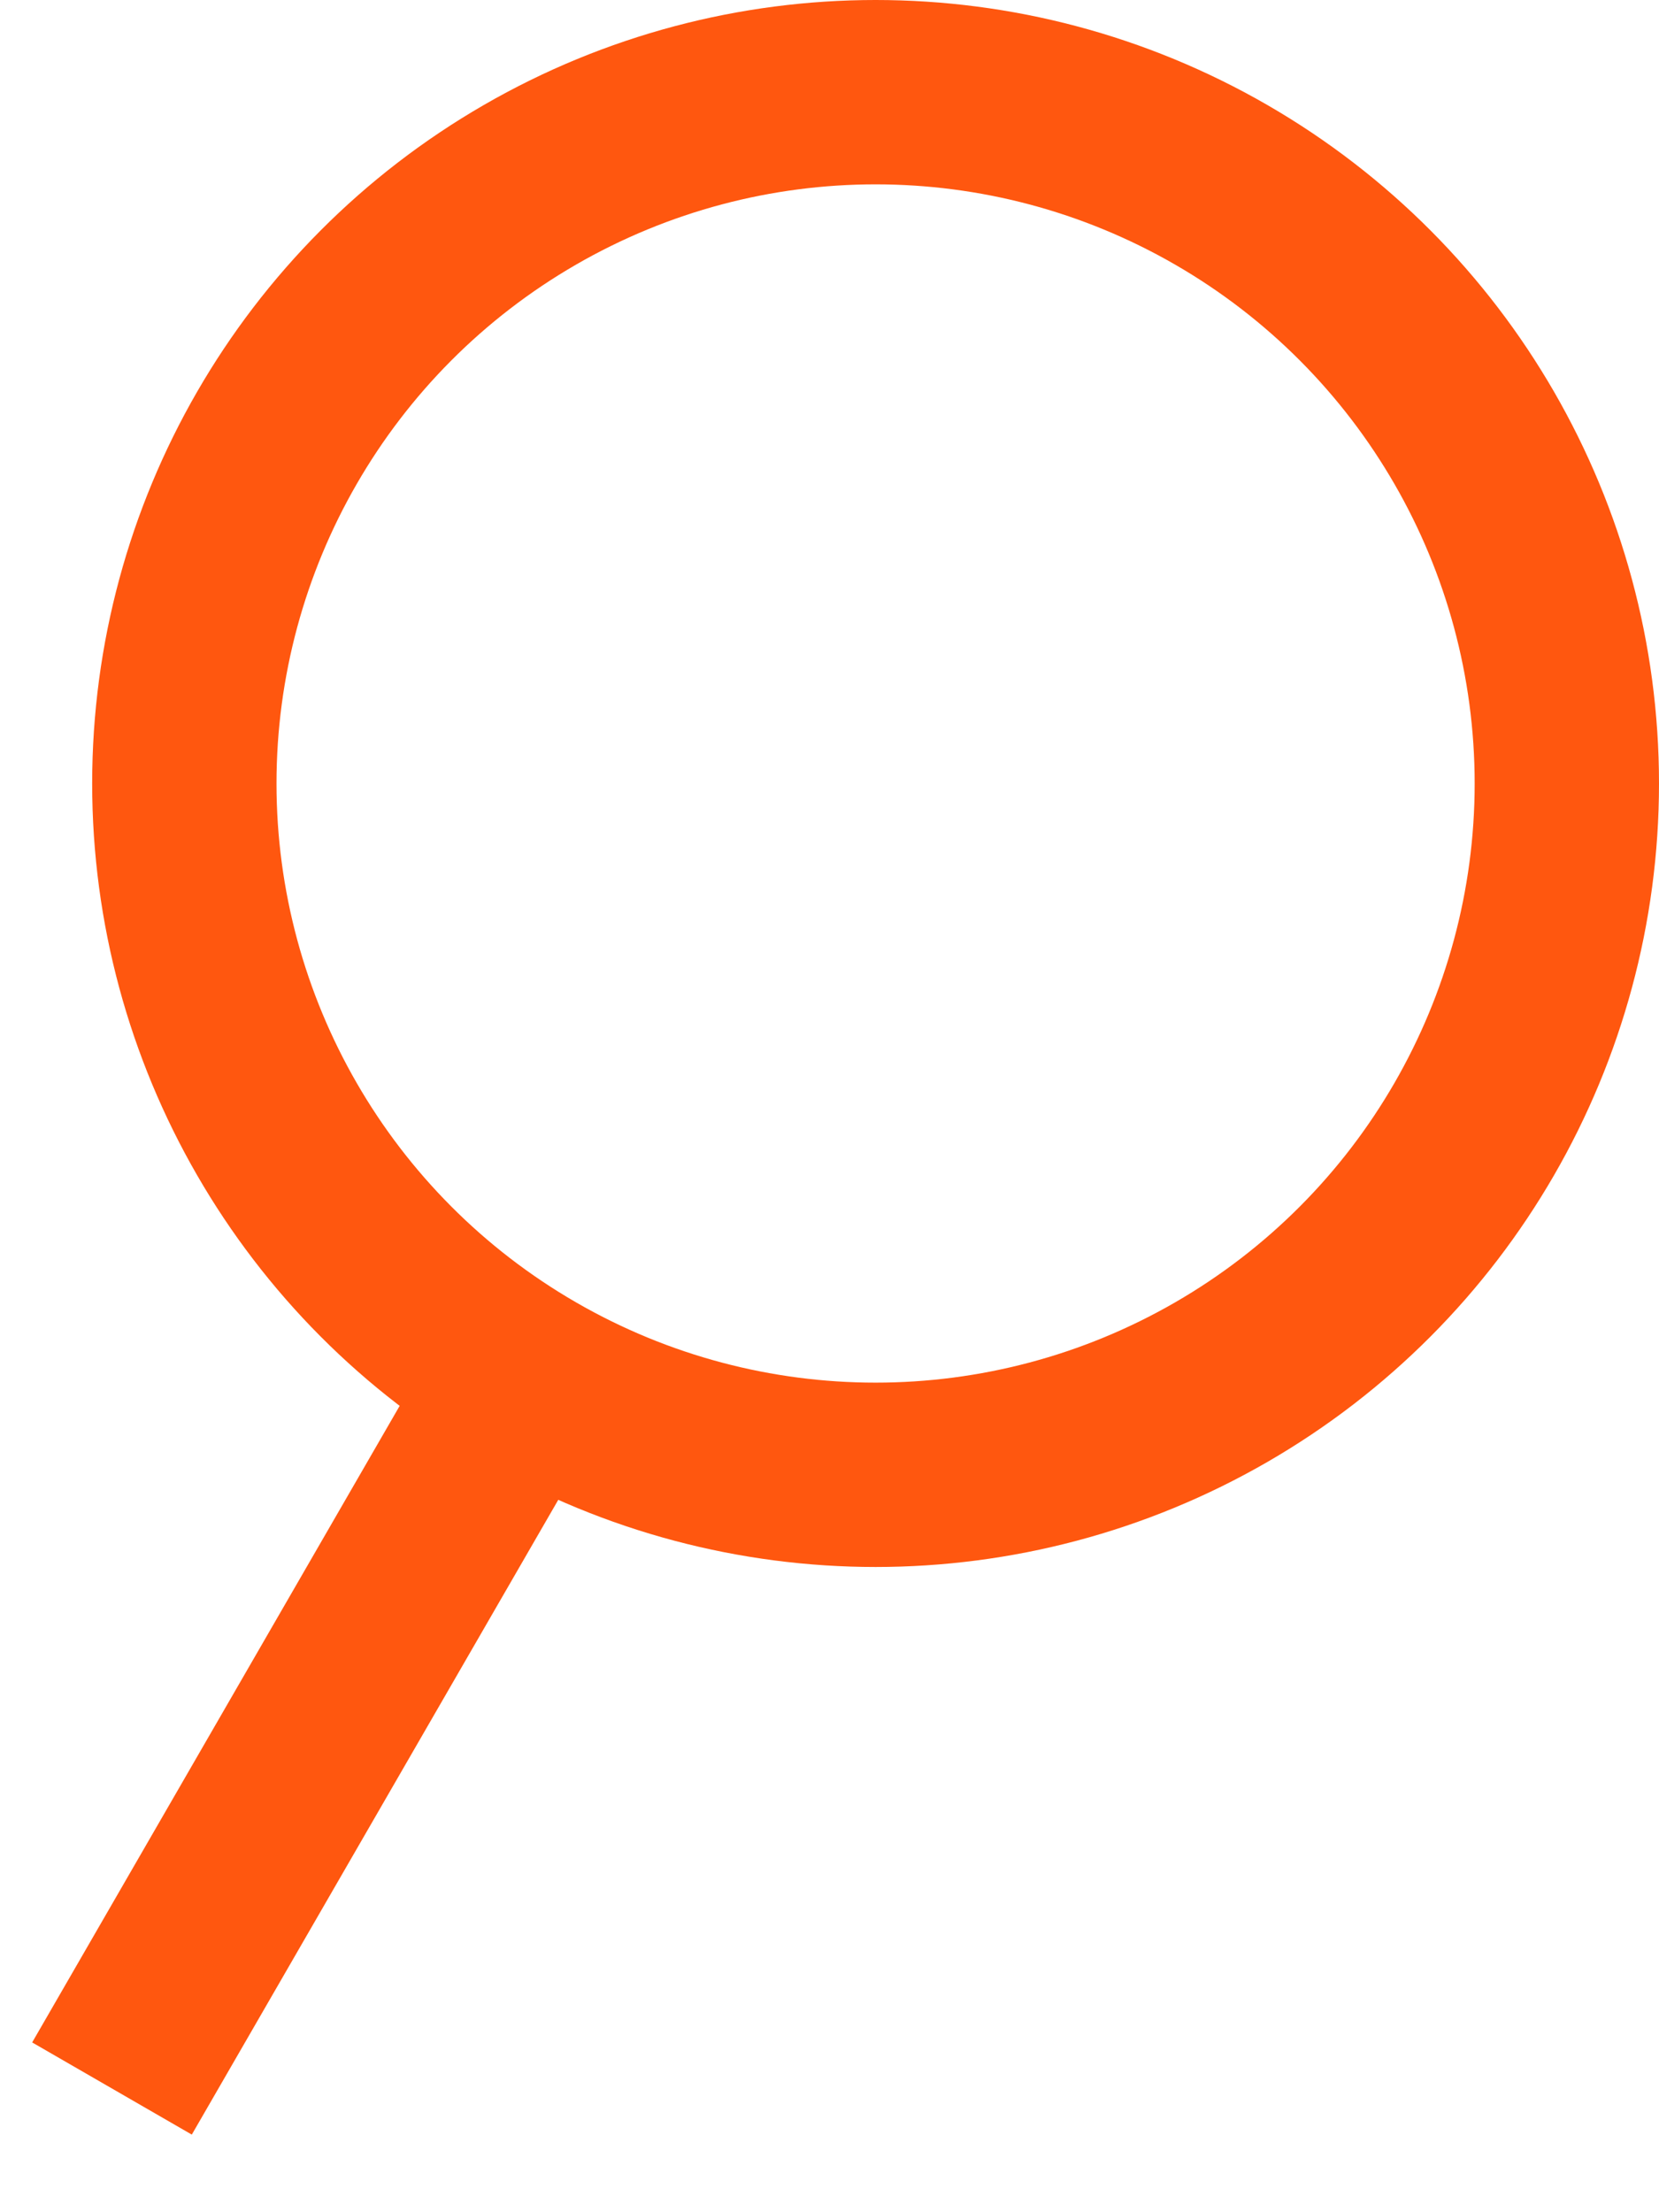 <svg width="18" height="24" viewBox="0 0 18 24" fill="none" xmlns="http://www.w3.org/2000/svg">
<circle cx="9.5" cy="8.5" r="7.5" stroke="#FF570F" stroke-width="2"/>
<line y1="-1" x2="8.014" y2="-1" transform="matrix(0.5 -0.866 0.866 0.5 2.081 23.158)" stroke="#FF570F" stroke-width="2"/>
</svg>
